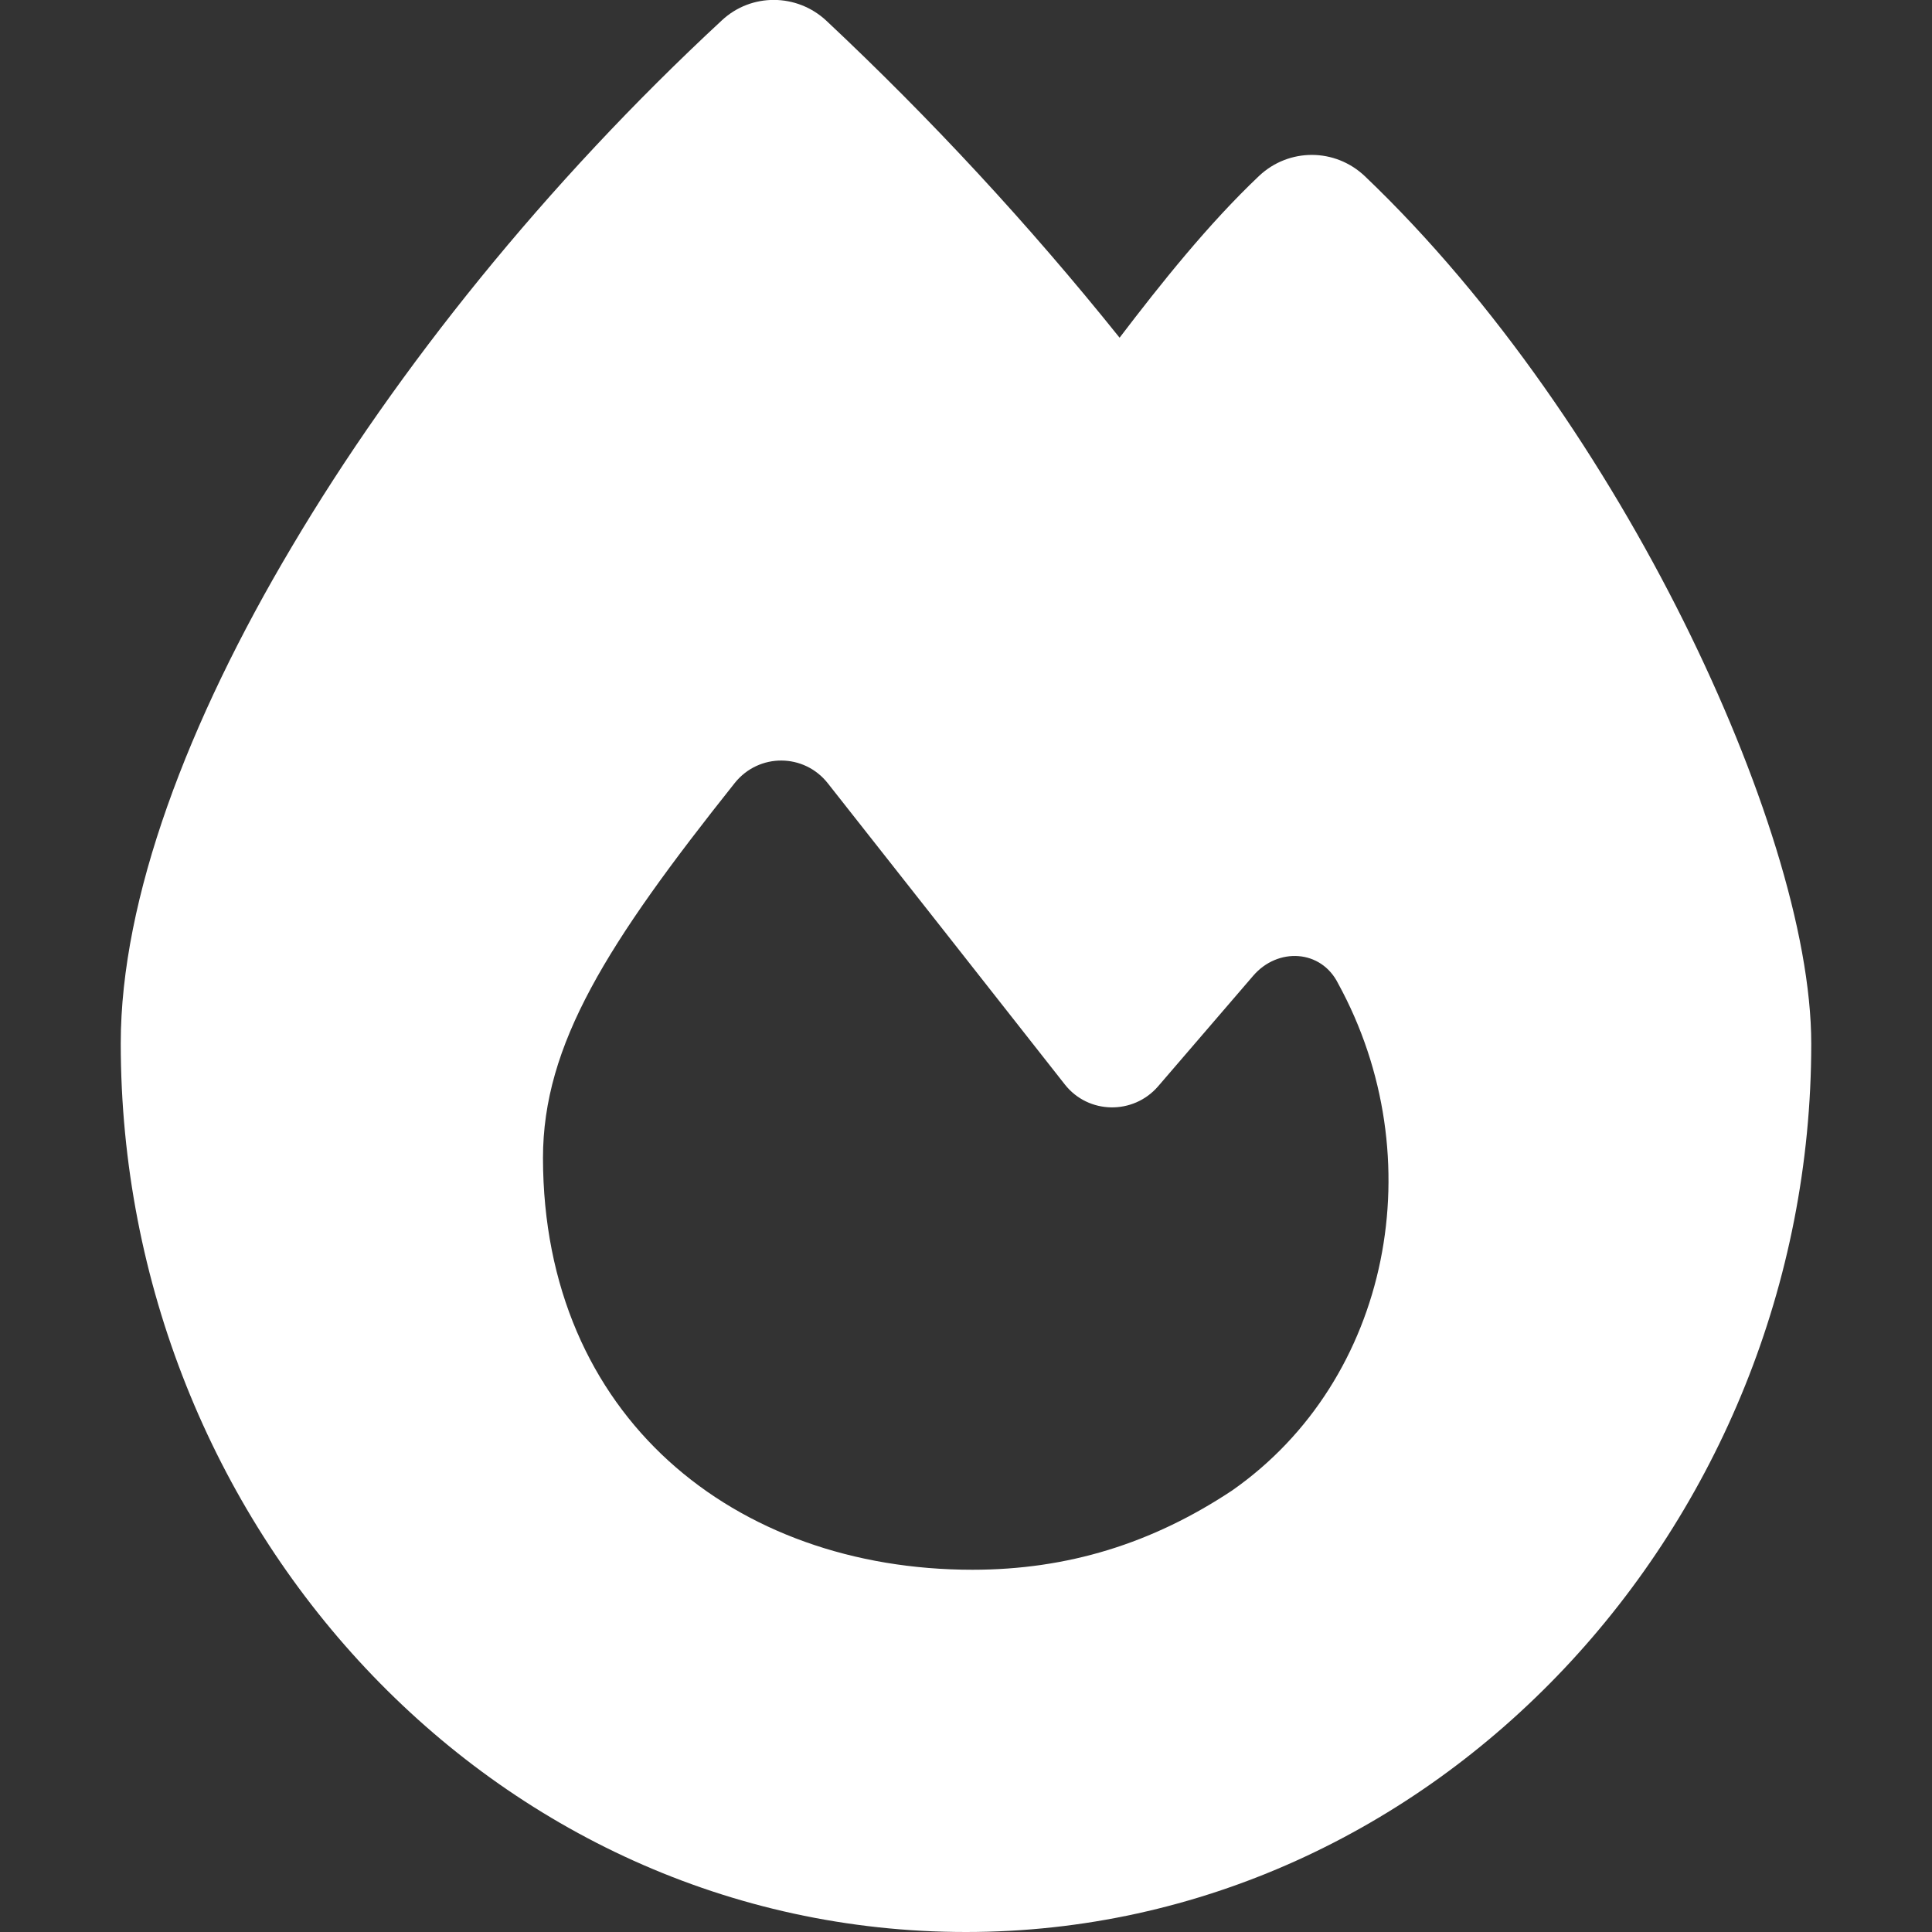 <svg width="24" height="24" viewBox="0 0 24 24" fill="none" xmlns="http://www.w3.org/2000/svg">
<rect x="0" y="0" width="24" height="24" fill="#333333" stroke="none"/>
<g clip-path="url(#clip0_6_846)">
<path d="M8.967 0.253C9.333 -0.089 9.9 -0.084 10.266 0.258C11.559 1.472 12.773 2.78 13.908 4.195C14.423 3.52 15.009 2.784 15.642 2.184C16.012 1.837 16.584 1.837 16.955 2.189C18.577 3.736 19.95 5.78 20.916 7.72C21.867 9.633 22.5 11.588 22.5 12.966C22.5 18.947 17.822 24 12 24C6.112 24 1.5 18.942 1.5 12.961C1.5 11.161 2.334 8.962 3.628 6.787C4.936 4.58 6.783 2.278 8.967 0.253ZM12.08 19.5C13.266 19.5 14.316 19.172 15.305 18.516C17.278 17.137 17.808 14.381 16.622 12.216C16.411 11.794 15.872 11.766 15.567 12.122L14.386 13.495C14.077 13.852 13.519 13.842 13.228 13.472C12.455 12.488 11.072 10.73 10.284 9.731C9.989 9.356 9.427 9.352 9.127 9.727C7.542 11.719 6.745 12.975 6.745 14.386C6.75 17.597 9.122 19.5 12.08 19.5Z" fill="white"/>
</g>
<defs>
<clipPath id="clip0_6_846">
<rect width="24" height="24" fill="white"/>
</clipPath>
</defs>
</svg>
